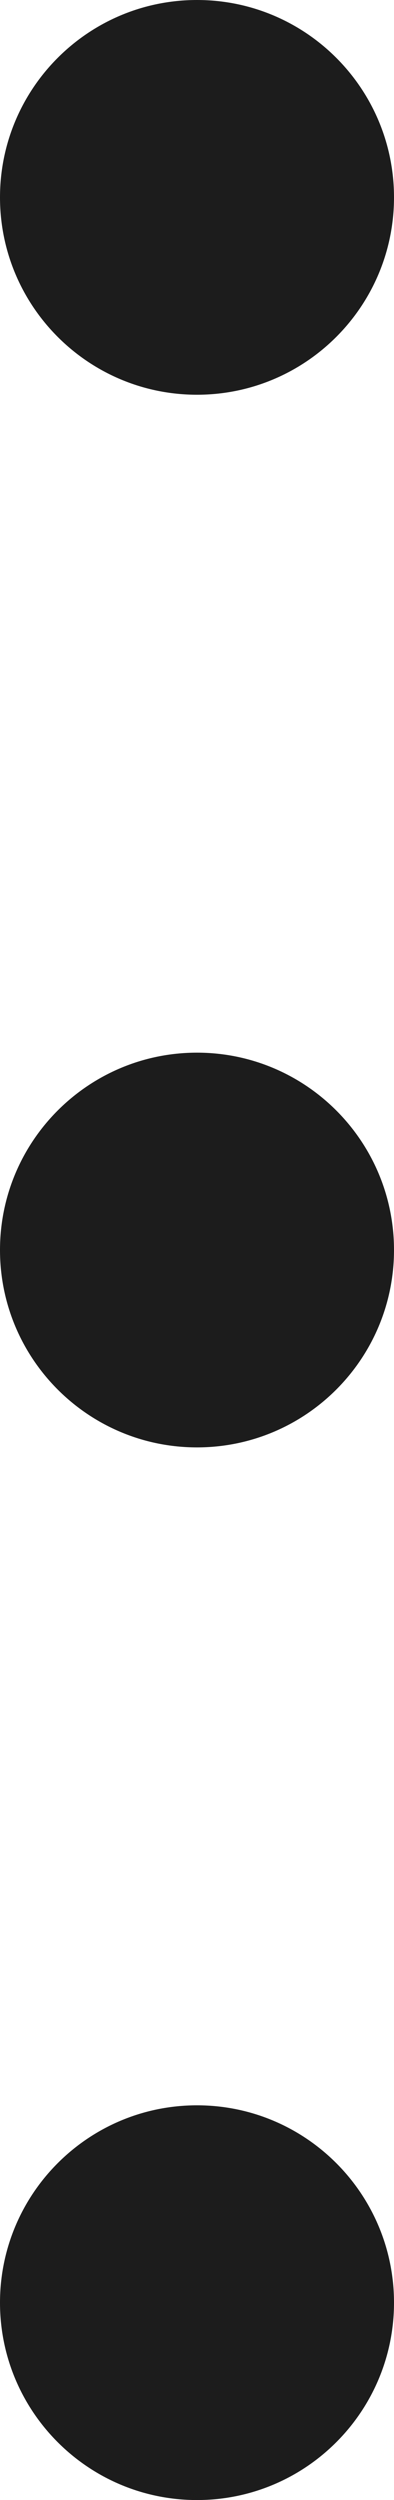 <svg width="3" height="19" viewBox="0 0 3 19" fill="none" xmlns="http://www.w3.org/2000/svg">
<path d="M3 9.5C3 10.328 2.328 11 1.5 11C0.672 11 0 10.328 0 9.5C0 8.672 0.672 8 1.5 8C2.328 8 3 8.672 3 9.5Z" fill="#1C1C1C"/>
<path d="M3 1.5C3 2.328 2.328 3 1.5 3C0.672 3 0 2.328 0 1.5C0 0.672 0.672 0 1.5 0C2.328 0 3 0.672 3 1.5Z" fill="#1C1C1C"/>
<path d="M3 17.5C3 18.328 2.328 19 1.5 19C0.672 19 0 18.328 0 17.5C0 16.672 0.672 16 1.5 16C2.328 16 3 16.672 3 17.5Z" fill="#1C1C1C"/>
</svg>
